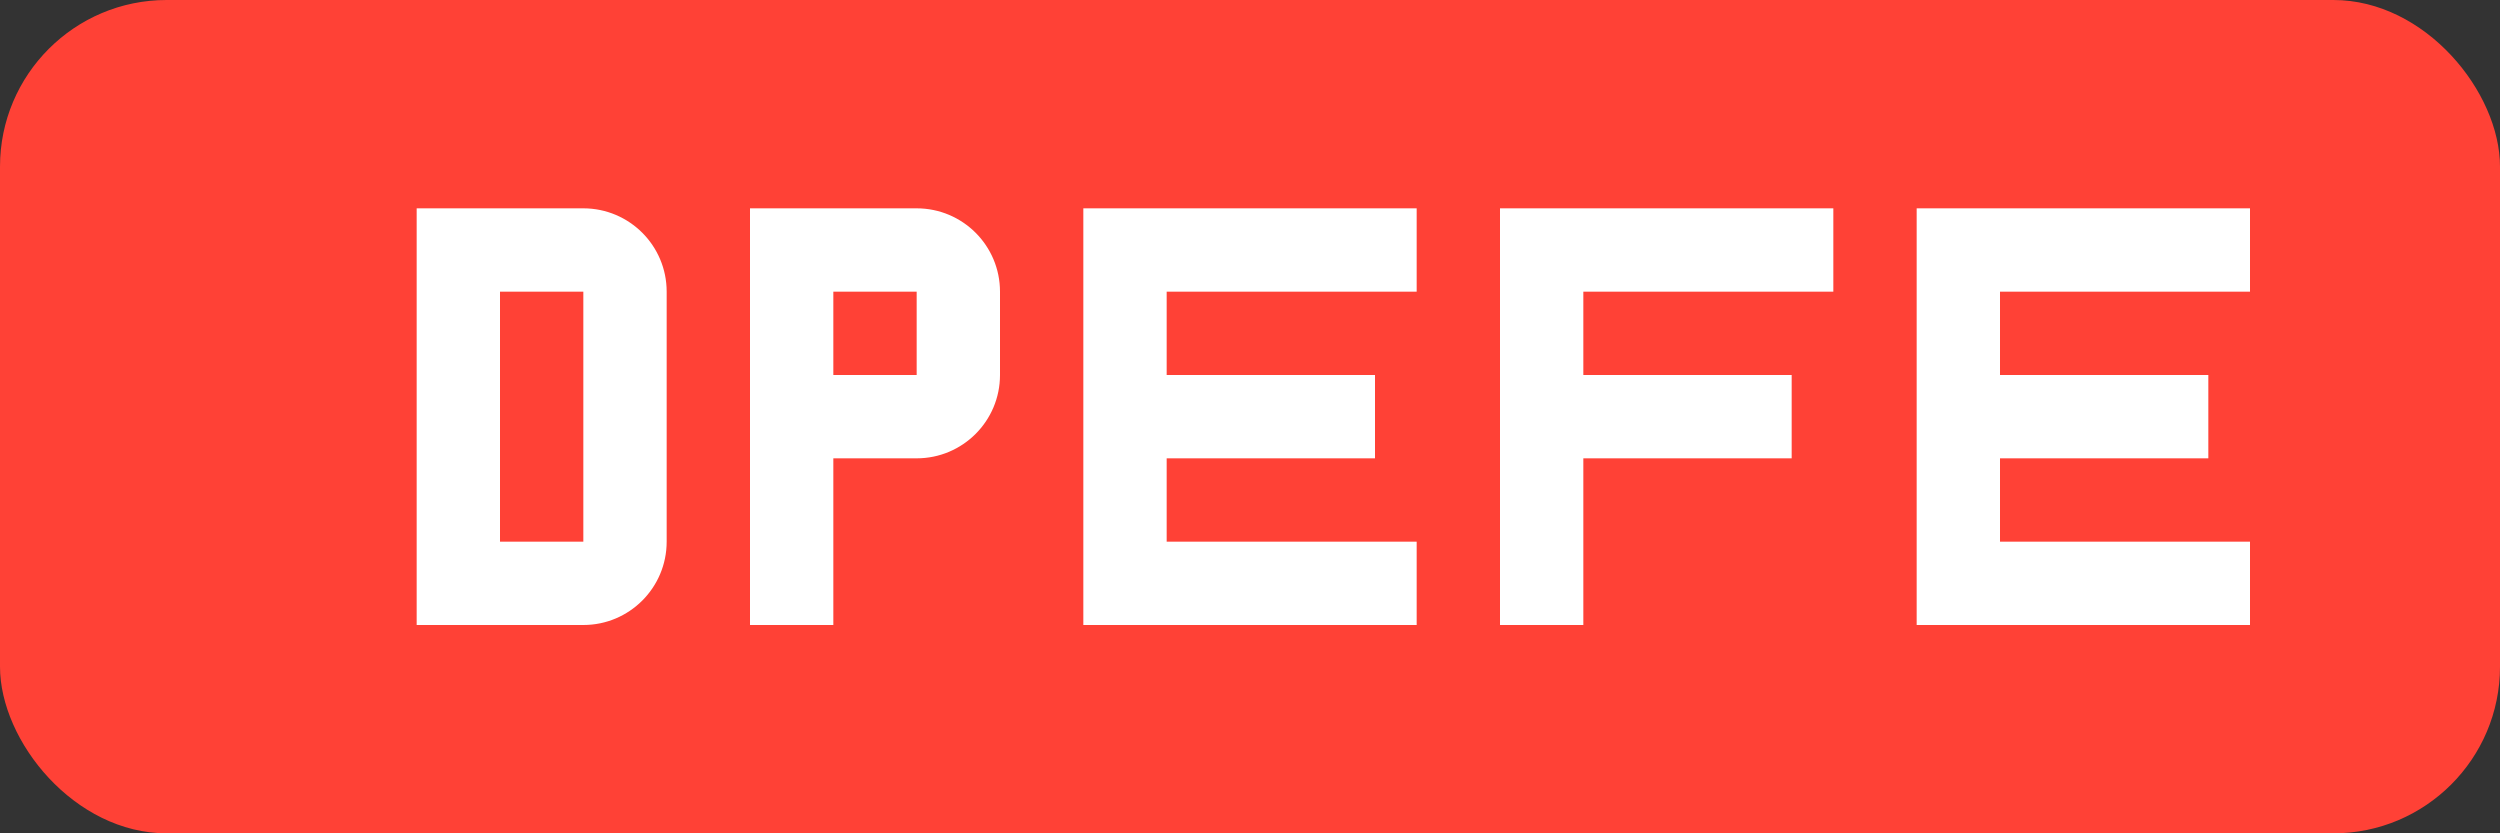 <svg width="120" height="40" viewBox="0 0 120 40" fill="none" xmlns="http://www.w3.org/2000/svg">
  <rect x="0" y="0" width="120" height="40" fill="#333333" stroke="none"/>
  <rect width="120" height="40" rx="8" fill="#FF4136"/>
  <path d="M20 30V10H28C30.209 10 32 11.791 32 14V26C32 28.209 30.209 30 28 30H20ZM24 14V26H28V14H24Z" fill="white"/>
  <path d="M36 30V10H44C46.209 10 48 11.791 48 14V18C48 20.209 46.209 22 44 22H40V30H36ZM40 14V18H44V14H40Z" fill="white"/>
  <path d="M52 30V10H68V14H56V18H66V22H56V26H68V30H52Z" fill="white"/>
  <path d="M72 30V10H88V14H76V18H86V22H76V30H72Z" fill="white"/>
  <path d="M92 30V10H108V14H96V18H106V22H96V26H108V30H92Z" fill="white"/>
</svg>

